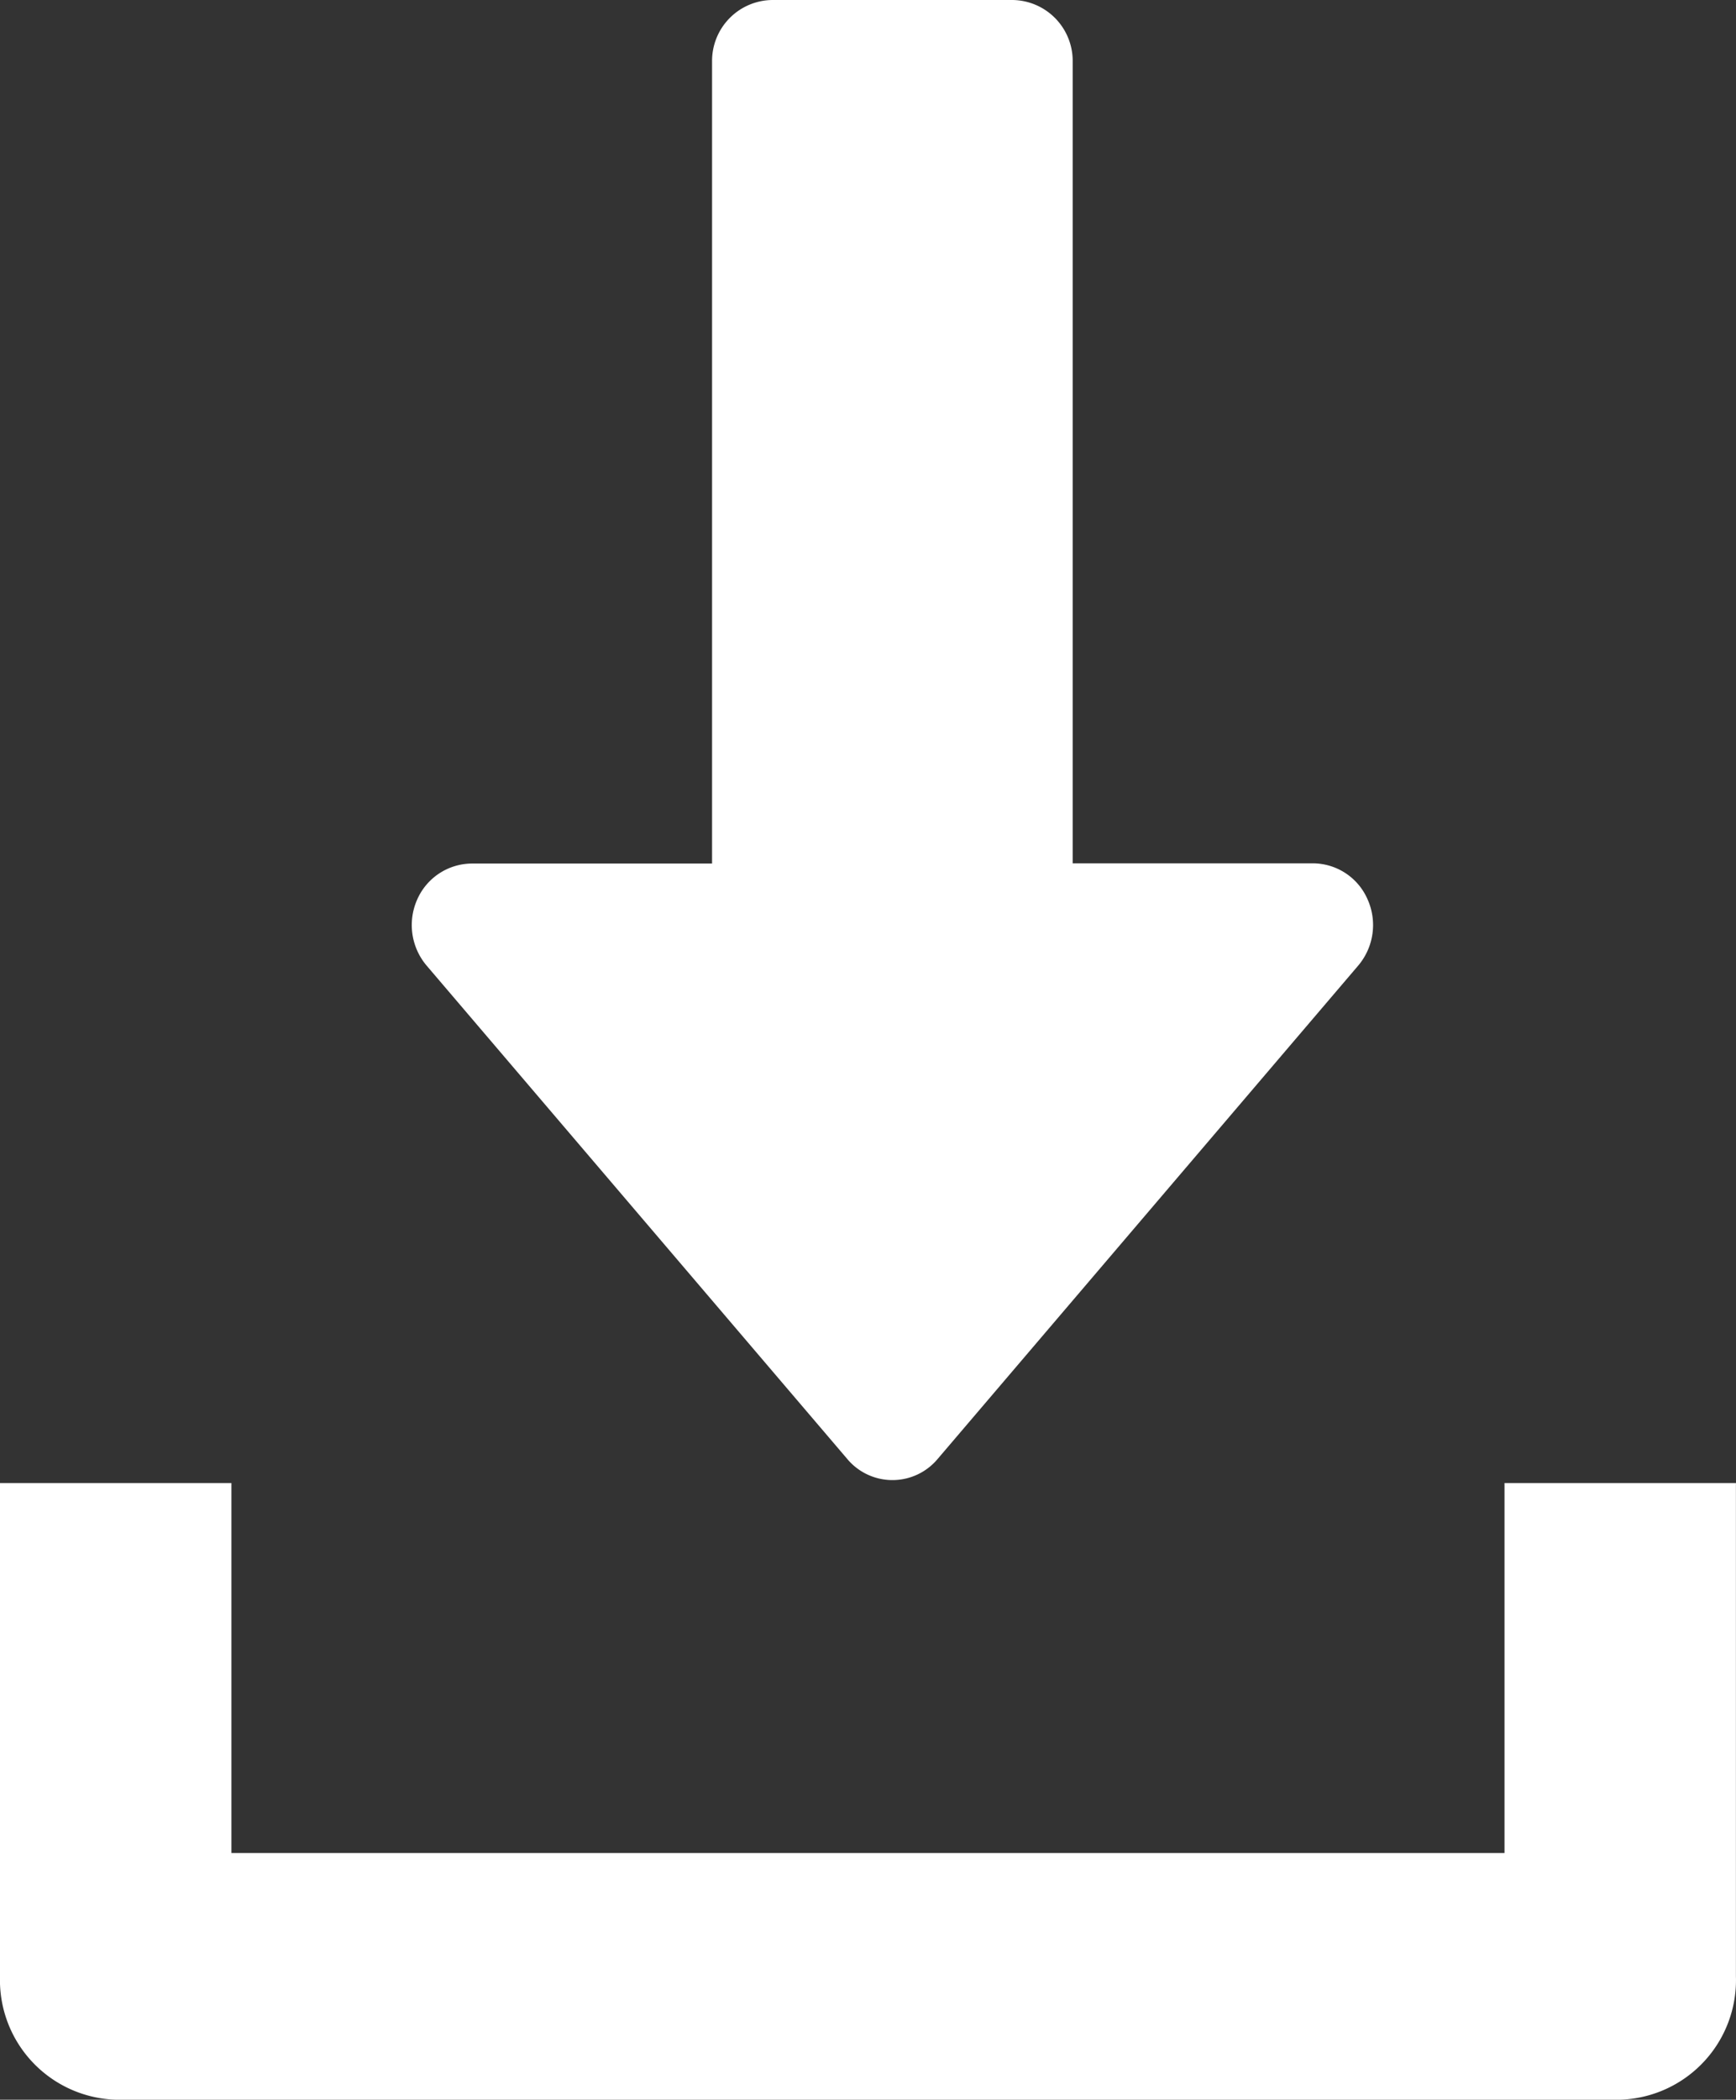 <svg id="Group_1697" data-name="Group 1697" xmlns="http://www.w3.org/2000/svg" width="23.719" height="28.677" viewBox="0 0 23.719 28.677">
  <rect x="0" y="0" width="23.719" height="28.677" fill="#333333" stroke="none"/>
  <g id="Group_1032" data-name="Group 1032" transform="translate(5.627)">
    <g id="Group_1031" data-name="Group 1031" transform="translate(0)">
      <path id="Path_1134" data-name="Path 1134" d="M140.928,13.188l-5.746,6.738a.805.805,0,0,1-1.235,0L128.2,13.188a.857.857,0,0,1-.13-.9.821.821,0,0,1,.747-.494H132.1V.842A.832.832,0,0,1,132.923,0h3.283a.832.832,0,0,1,.821.842V11.791h3.283a.818.818,0,0,1,.747.494A.857.857,0,0,1,140.928,13.188Z" transform="translate(-127.998 0)" fill="#fff"/>
    </g>
  </g>
  <g id="Group_1034" data-name="Group 1034" transform="translate(0 20.255)">
    <g id="Group_1033" data-name="Group 1033">
      <path id="Path_1135" data-name="Path 1135" d="M36.556,352v5.053H19.162V352H16v6.738a1.635,1.635,0,0,0,1.581,1.684H38.137a1.634,1.634,0,0,0,1.581-1.684V352Z" transform="translate(-16 -352)" fill="#fff"/>
    </g>
  </g>
</svg>
